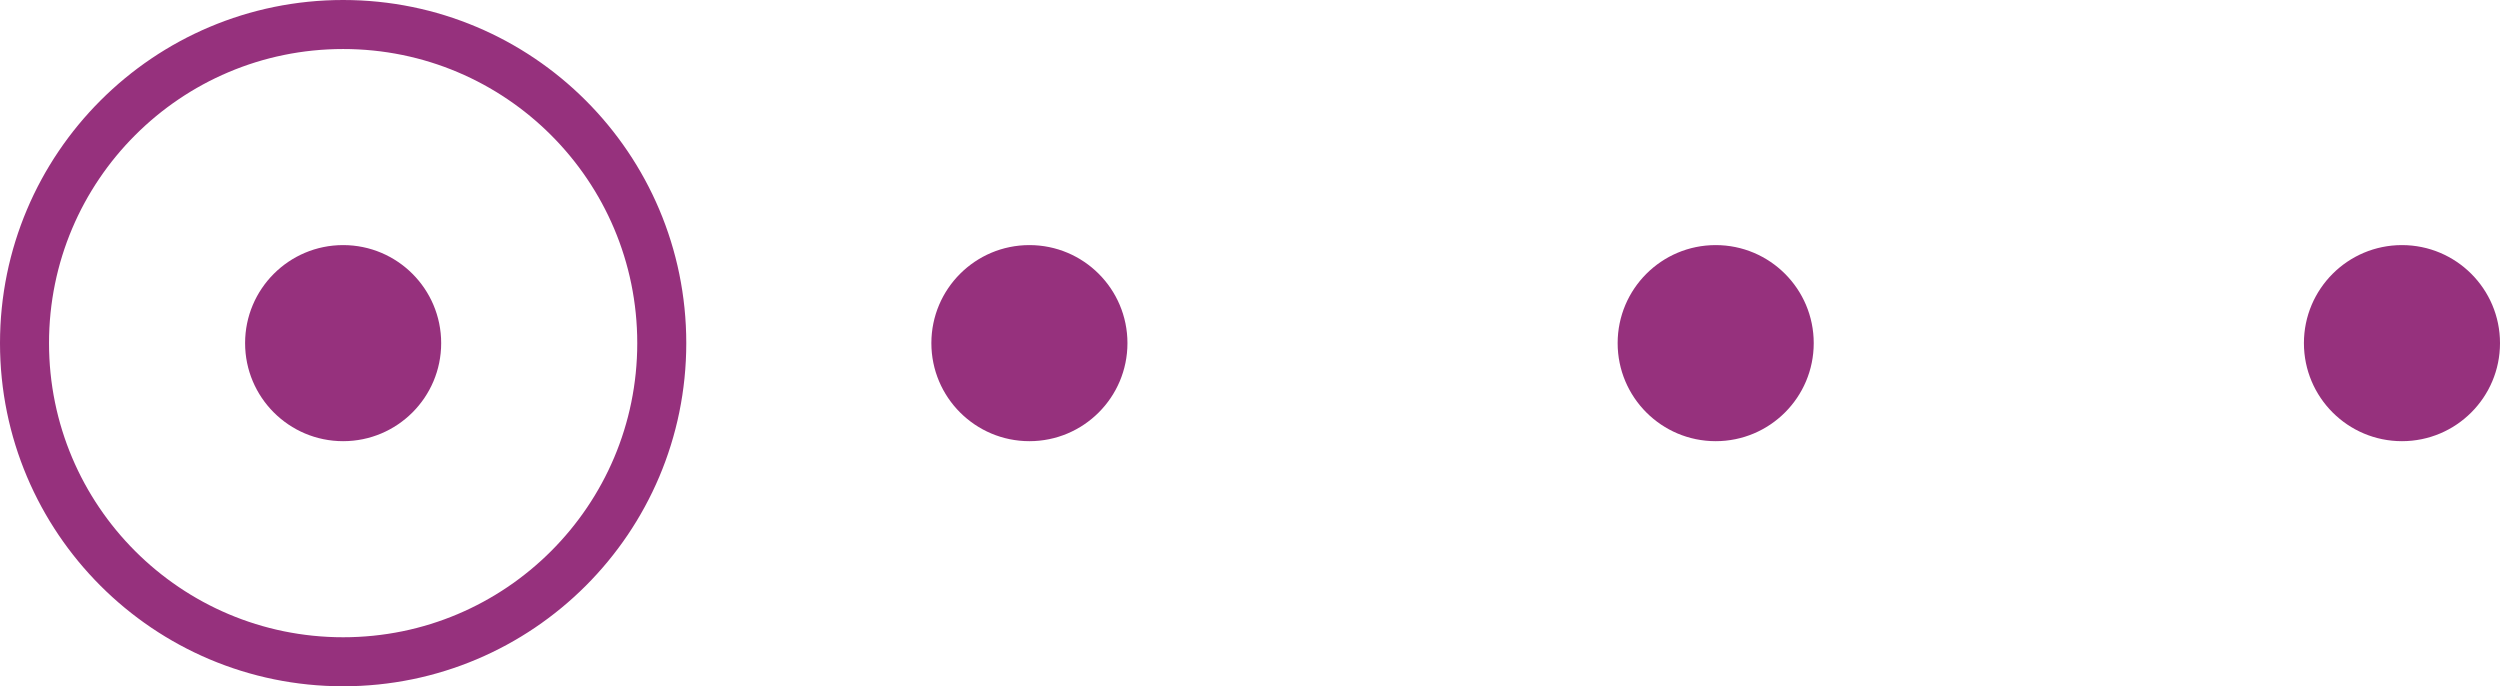 <svg width="102" height="28" viewBox="0 0 102 28" fill="none" xmlns="http://www.w3.org/2000/svg">
<g id="Group 1219">
<circle id="Ellipse 81" cx="14" cy="14" r="13" stroke="#96317D" stroke-width="2"/>
<circle id="Ellipse 80" cx="14" cy="14" r="4" fill="#96317D"/>
<circle id="Ellipse 82" cx="42" cy="14" r="4" fill="#96317D"/>
<circle id="Ellipse 83" cx="70" cy="14" r="4" fill="#96317D"/>
<circle id="Ellipse 84" cx="98" cy="14" r="4" fill="#96317D"/>
</g>
</svg>
